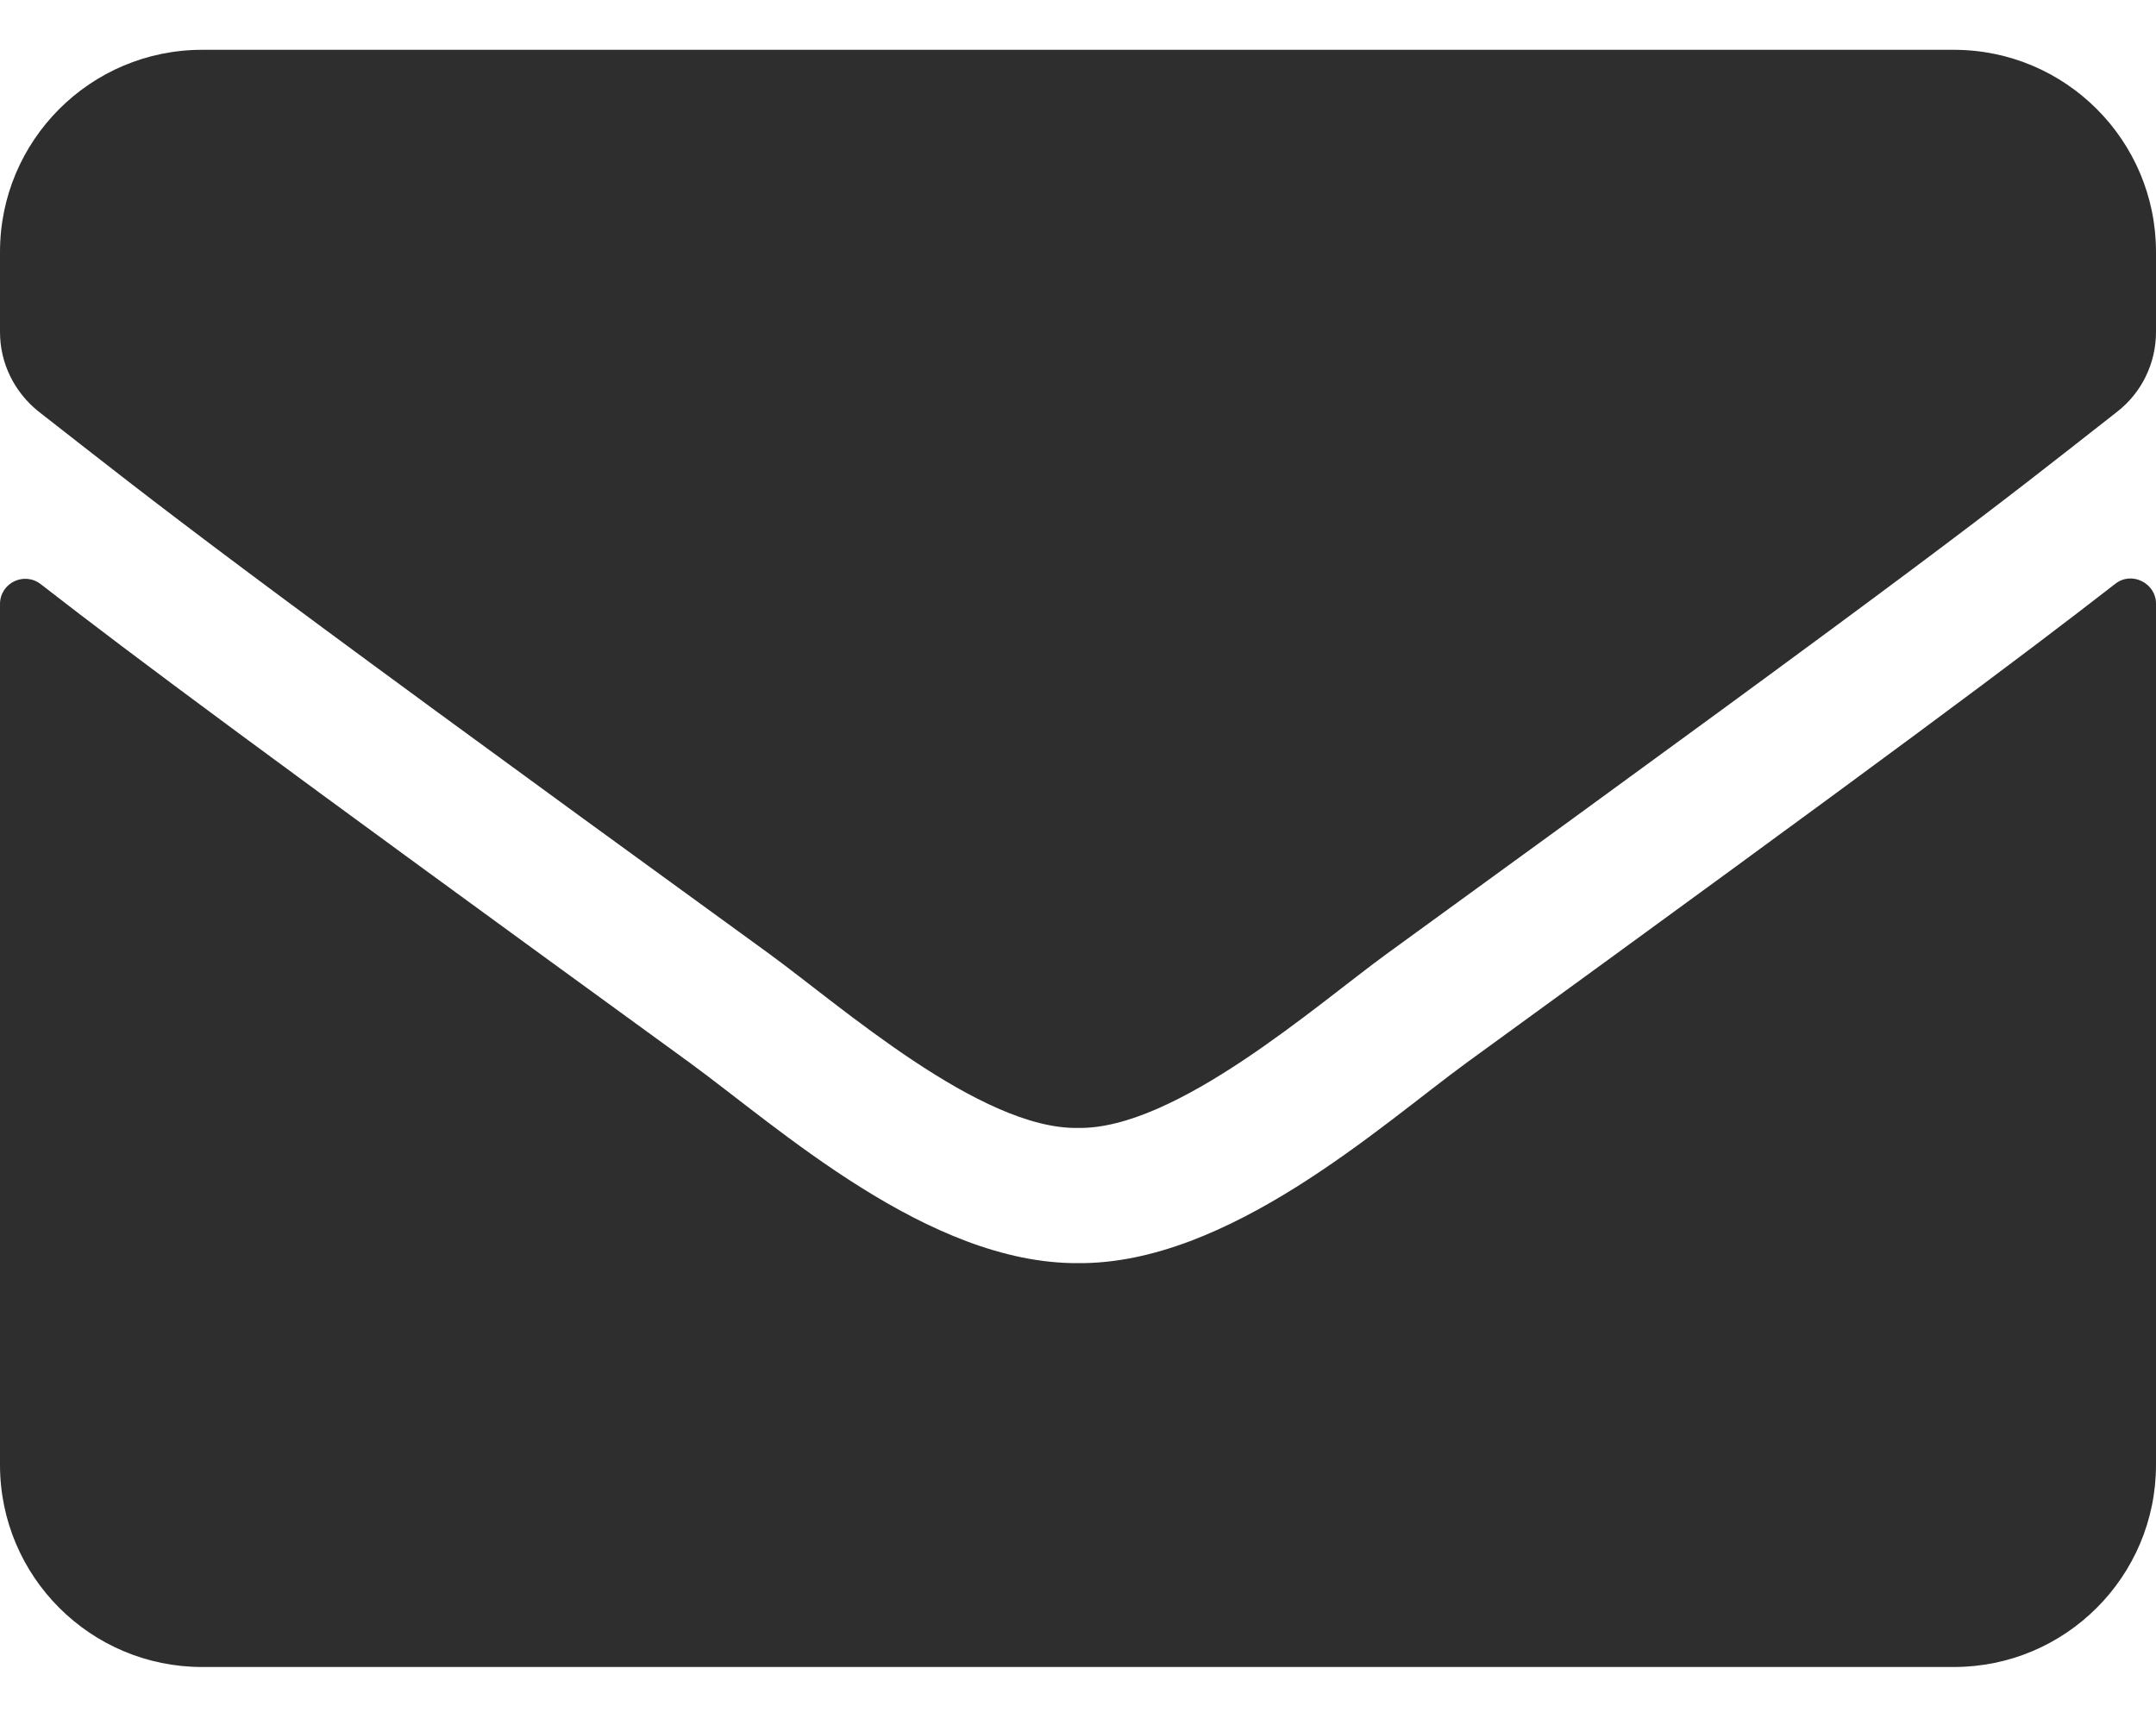 <svg width="20" height="16" viewBox="0 0 20 16" fill="none" xmlns="http://www.w3.org/2000/svg">
<path d="M19.621 5.416C19.773 5.294 20 5.408 20 5.599V13.587C20 14.623 19.16 15.462 18.125 15.462H1.875C0.84 15.462 0 14.623 0 13.587V5.603C0 5.408 0.223 5.298 0.379 5.419C1.254 6.099 2.414 6.962 6.398 9.857C7.223 10.459 8.613 11.724 10 11.716C11.395 11.728 12.812 10.435 13.605 9.857C17.59 6.962 18.746 6.095 19.621 5.416ZM10 10.462C10.906 10.478 12.211 9.322 12.867 8.845C18.051 5.083 18.445 4.755 19.641 3.818C19.867 3.642 20 3.369 20 3.08V2.337C20 1.302 19.16 0.462 18.125 0.462H1.875C0.84 0.462 0 1.302 0 2.337V3.08C0 3.369 0.133 3.638 0.359 3.818C1.555 4.751 1.949 5.083 7.133 8.845C7.789 9.322 9.094 10.478 10 10.462Z" fill="#2E2E2E"/>
</svg>
